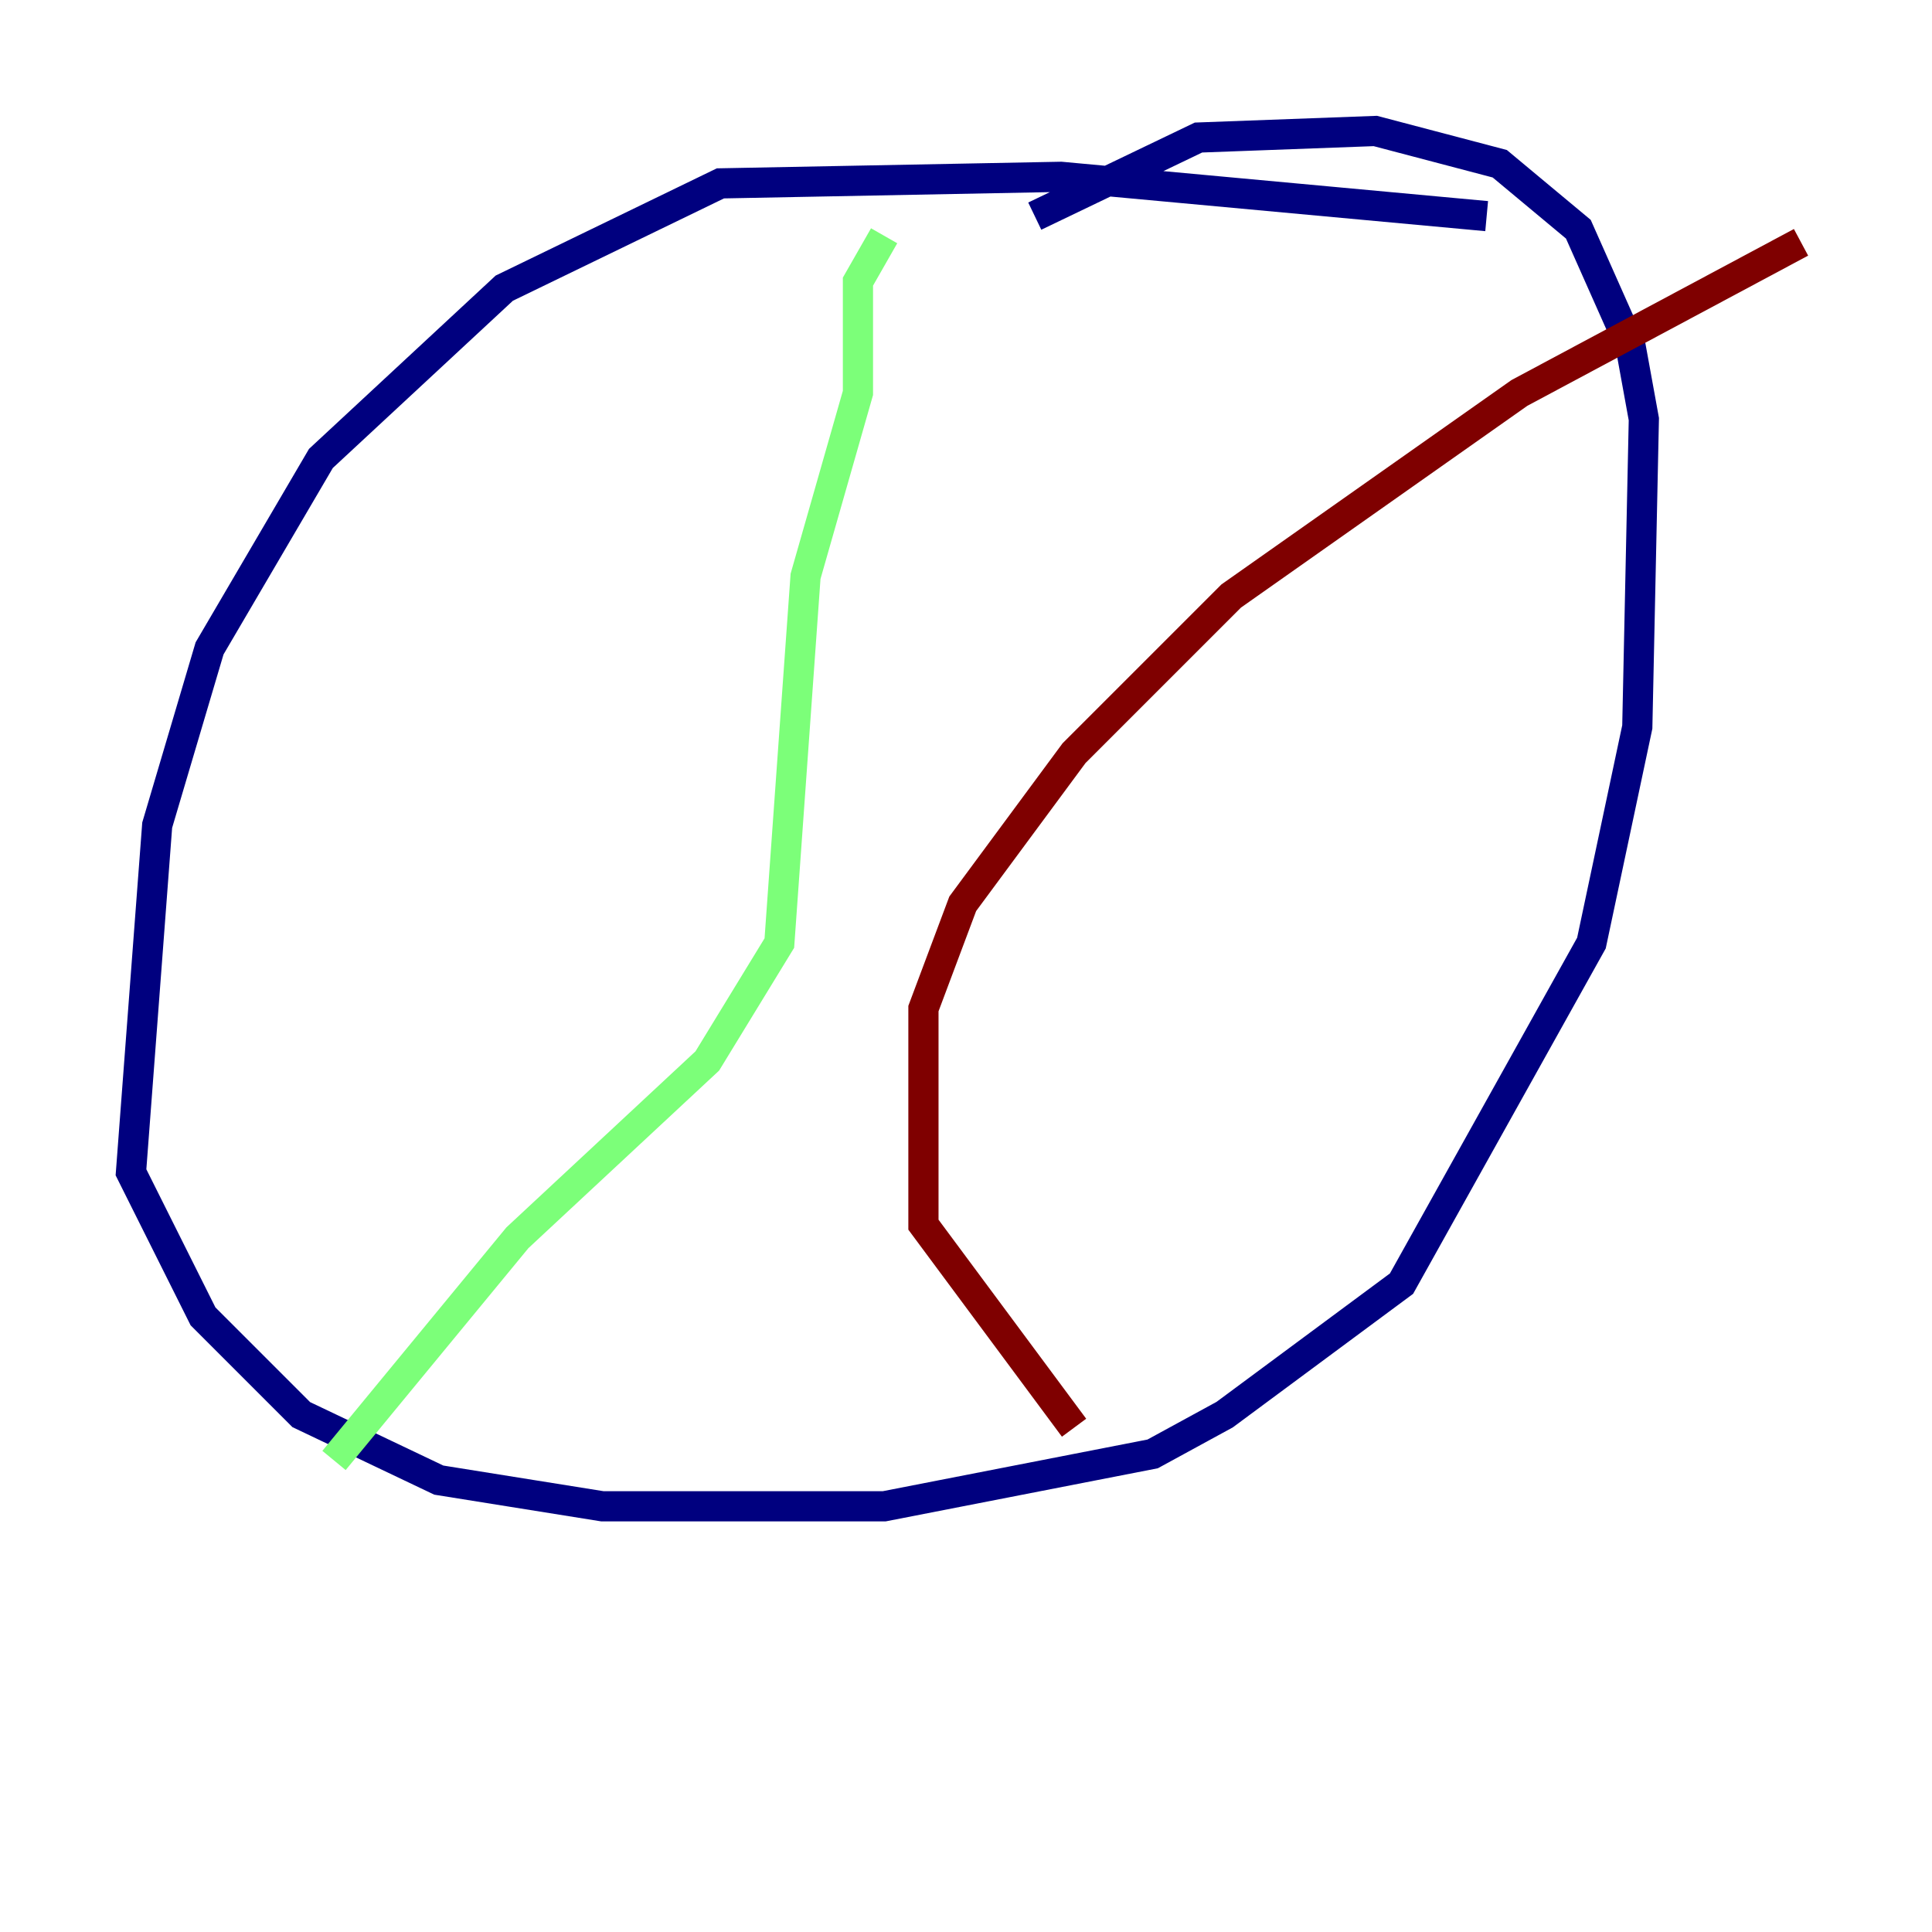 <?xml version="1.0" encoding="utf-8" ?>
<svg baseProfile="tiny" height="128" version="1.2" viewBox="0,0,128,128" width="128" xmlns="http://www.w3.org/2000/svg" xmlns:ev="http://www.w3.org/2001/xml-events" xmlns:xlink="http://www.w3.org/1999/xlink"><defs /><polyline fill="none" points="98.495,14.319 70.291,11.715 47.729,12.149 33.41,19.091 21.261,30.373 13.885,42.956 10.414,54.671 8.678,77.668 13.451,87.214 19.959,93.722 29.071,98.061 39.919,99.797 58.576,99.797 76.366,96.325 81.139,93.722 92.854,85.044 105.437,62.481 108.475,48.163 108.909,27.77 108.041,22.997 104.57,15.186 99.363,10.848 91.119,8.678 79.403,9.112 68.556,14.319" stroke="#00007f" stroke-width="2" /><polyline fill="none" points="58.576,15.62 56.841,18.658 56.841,26.034 53.37,38.183 51.634,62.481 46.861,70.291 34.278,82.007 22.129,96.759" stroke="#7cff79" stroke-width="2" /><polyline fill="none" points="119.322,16.054 100.664,26.034 81.573,39.485 71.159,49.898 63.783,59.878 61.18,66.82 61.18,81.139 71.159,94.59" stroke="#7f0000" stroke-width="2" /></svg>